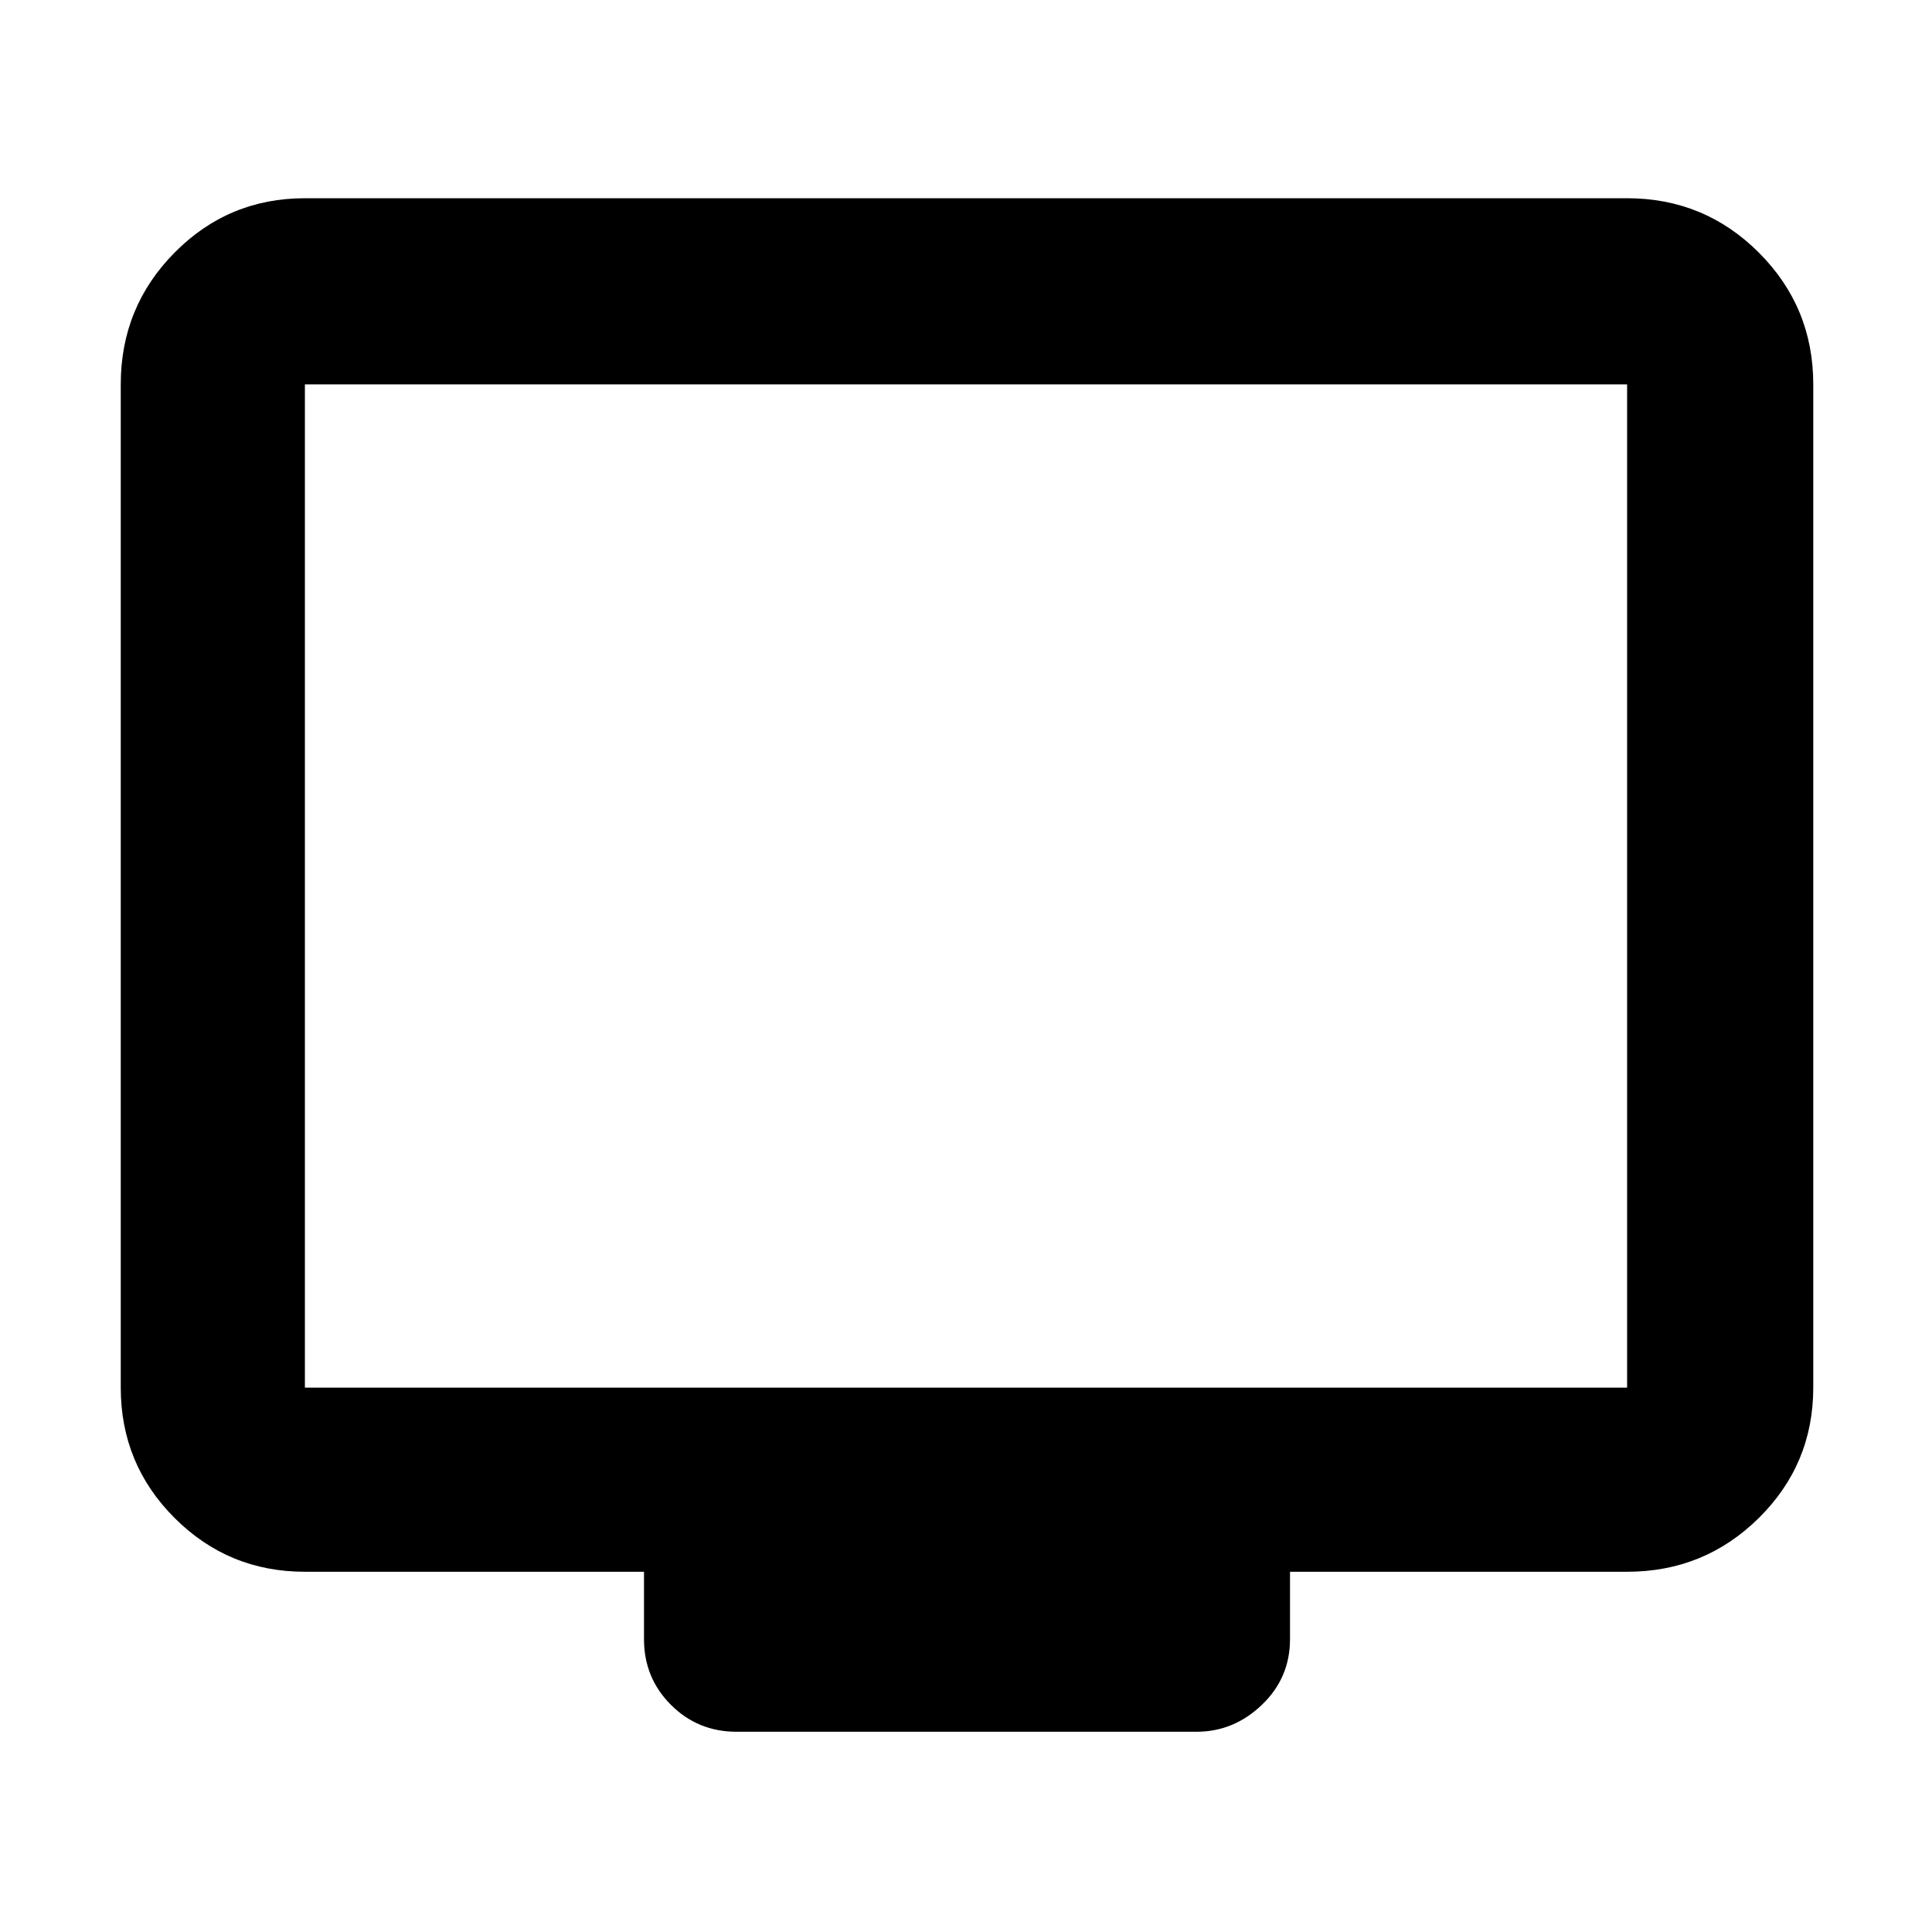 <svg xmlns="http://www.w3.org/2000/svg" height="48" viewBox="0 -960 960 960" width="48"><path d="M151.5-179q-38.02 0-64.76-26.74Q60-232.48 60-270.5V-769q0-38.43 26.74-65.47 26.74-27.03 64.76-27.03h657q38.43 0 65.47 27.03Q901-807.43 901-769v498.5q0 38.02-27.03 64.76Q846.93-179 808.5-179H641v33.5q0 19.25-13.97 32.62Q613.05-99.5 594.5-99.5H366q-19.25 0-32.62-13.38Q320-126.25 320-145.5V-179H151.5Zm0-91.5h657V-769h-657v498.5Zm0 0V-769v498.5Z"/></svg>